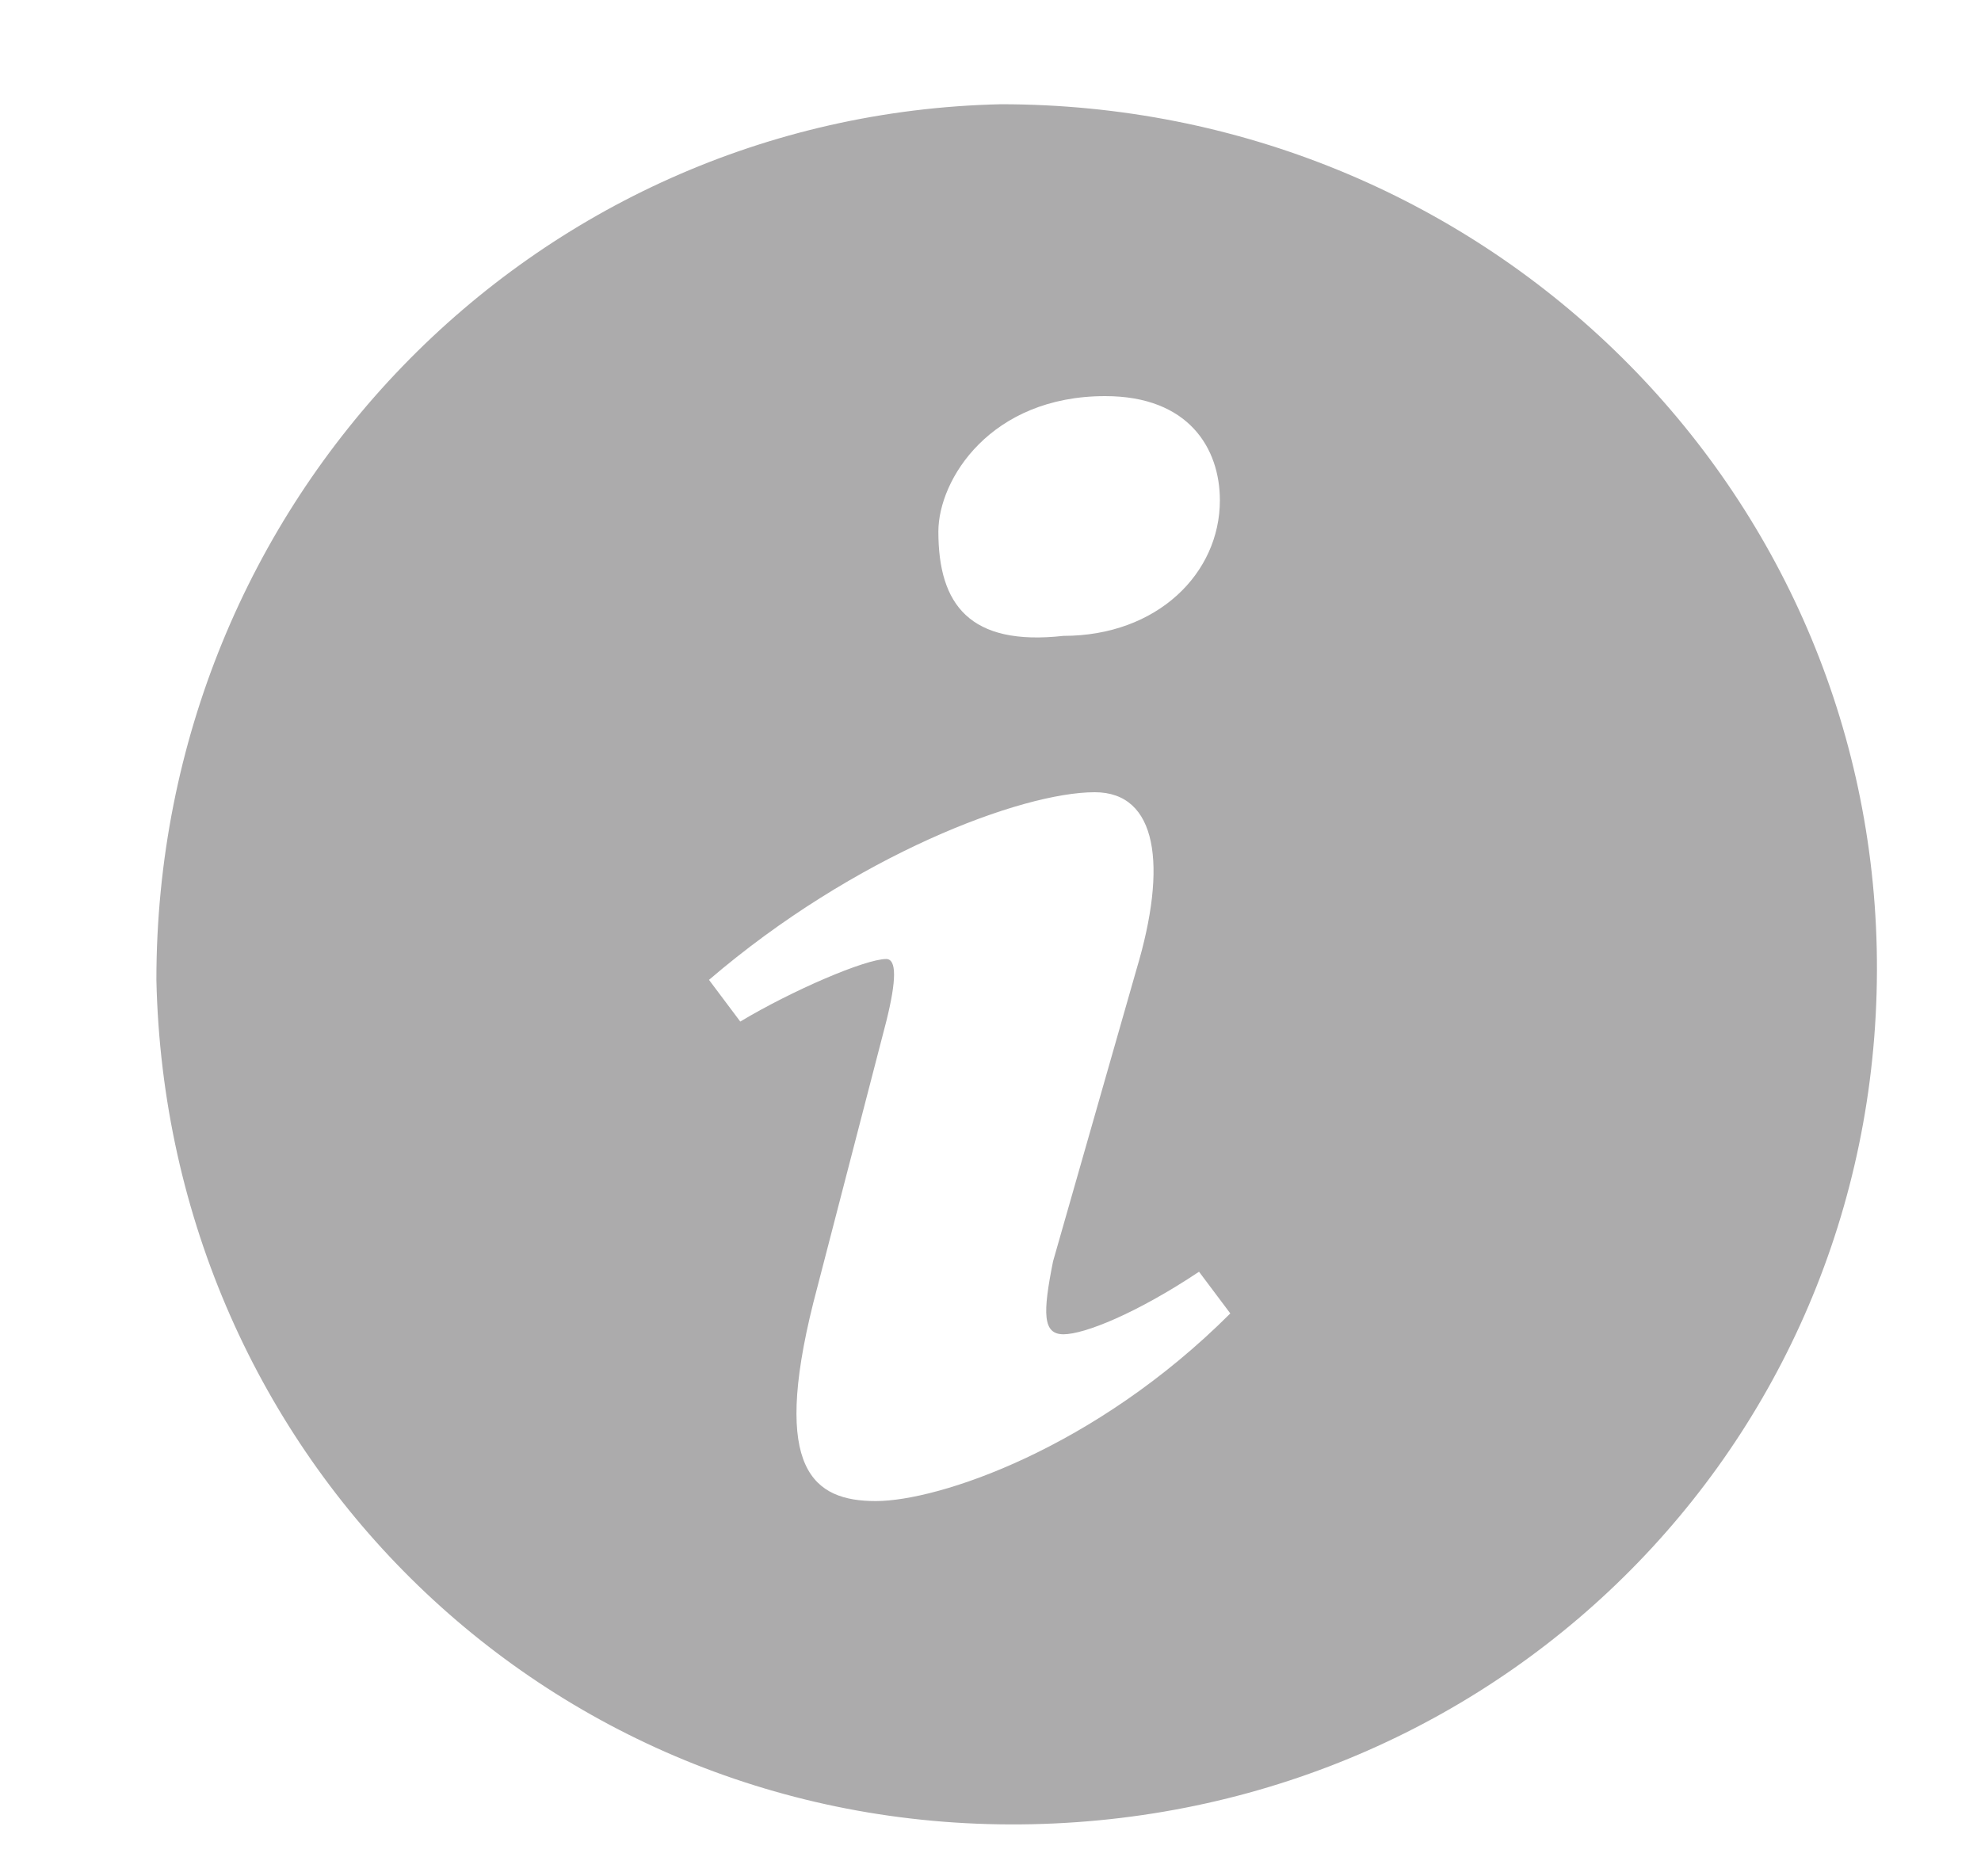 <?xml version="1.0" encoding="utf-8"?>
<!-- Generator: Adobe Illustrator 21.0.0, SVG Export Plug-In . SVG Version: 6.00 Build 0)  -->
<svg version="1.1" id="Layer_1" xmlns="http://www.w3.org/2000/svg" xmlns:xlink="http://www.w3.org/1999/xlink" x="0px" y="0px"
	 viewBox="0 0 19 18" style="enable-background:new 0 0 19 18;" xml:space="preserve">
<style type="text/css">
	.st0{fill:#acabac;}
</style>
<g>
	<g>
		<path class="st0" d="M9.6,1C5.1,1.1,1.5,4.8,1.5,9.4c0.1,4.6,3.8,8.2,8.4,8.1c4.6-0.1,8.2-3.8,8.1-8.4C17.9,4.6,14.2,1,9.6,1z
			 M10.6,3.8c0.8,0,1.1,0.5,1.1,1c0,0.7-0.6,1.3-1.5,1.3C9.3,6.2,9,5.8,9,5.1C9,4.6,9.5,3.8,10.6,3.8z M8.4,14.4
			c-0.6,0-1-0.3-0.6-1.9l0.7-2.7c0.1-0.4,0.1-0.6,0-0.6c-0.2,0-0.9,0.3-1.4,0.6L6.8,9.4c1.4-1.2,3-1.8,3.7-1.8
			c0.6,0,0.7,0.7,0.4,1.7l-0.8,2.8c-0.1,0.5-0.1,0.7,0.1,0.7c0.2,0,0.7-0.2,1.3-0.6l0.3,0.4C10.5,13.9,9,14.4,8.4,14.4z"/>
	</g>
</g>
</svg>
